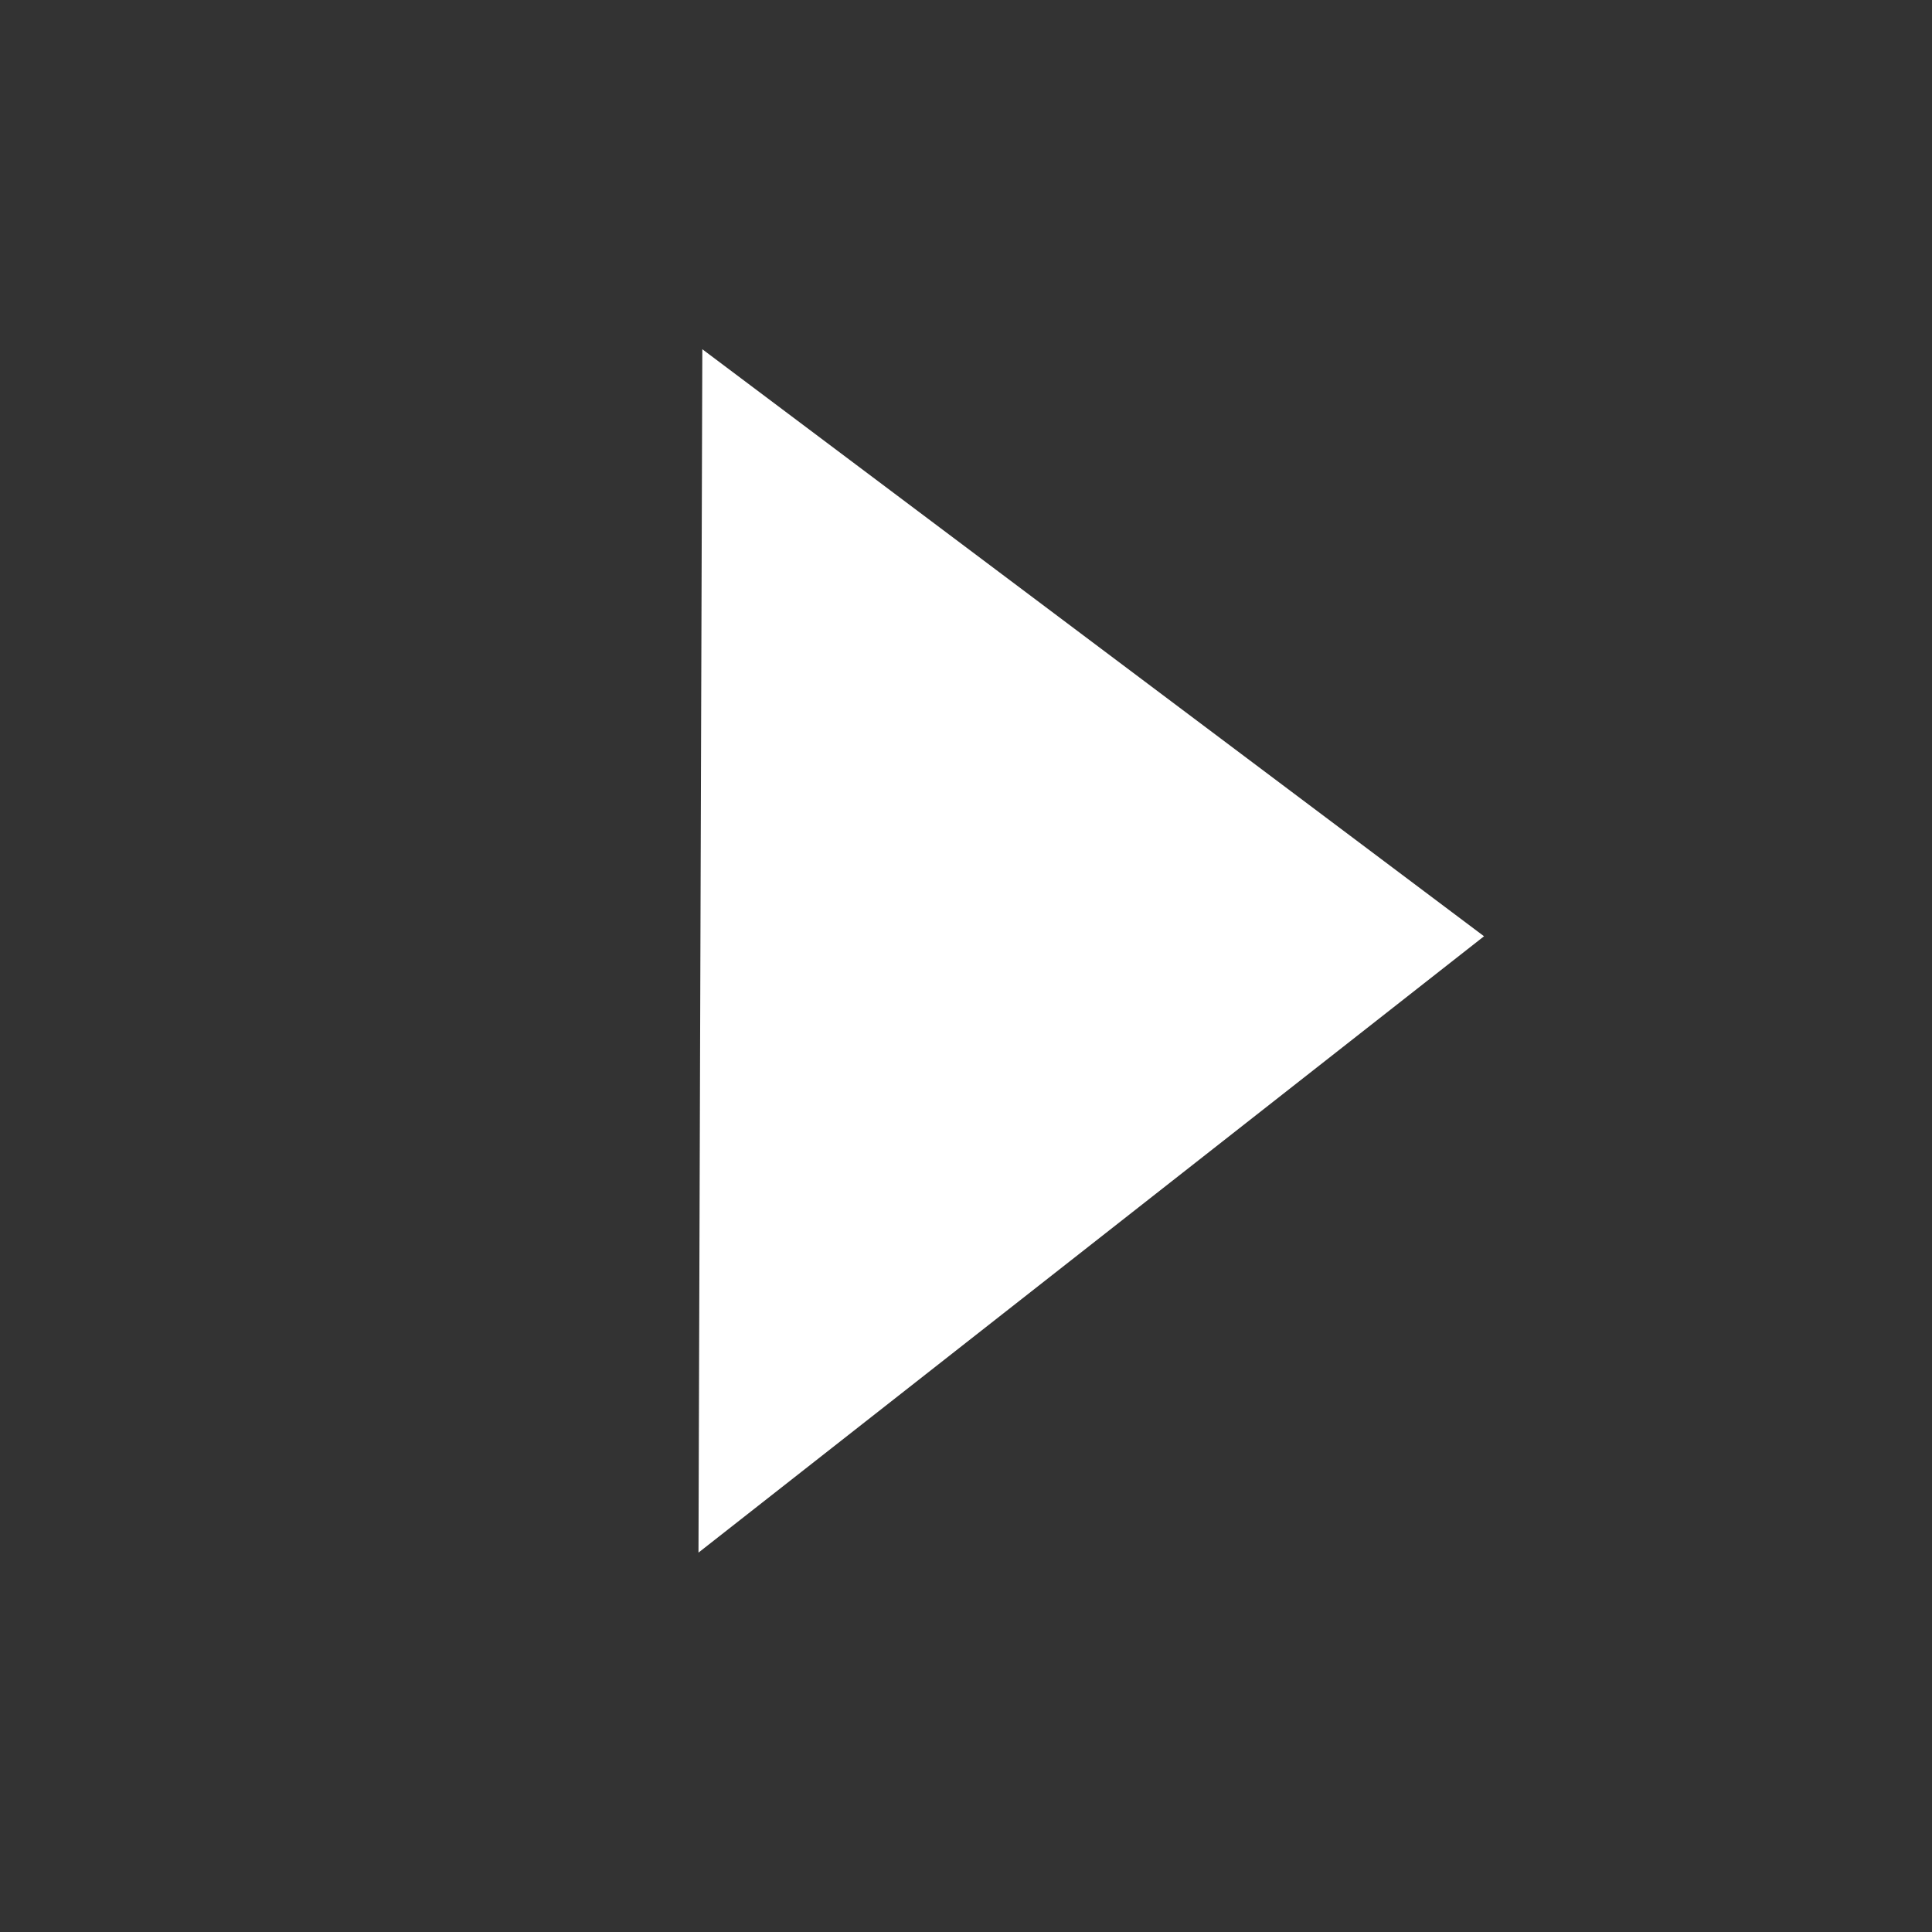 <svg id="Layer_1" data-name="Layer 1" xmlns="http://www.w3.org/2000/svg" viewBox="0 0 150 150"><rect x="0" y="0" width="150" height="150" fill="#333333" stroke="none"/><title>play-alt2</title><polygon points="58.76 111.27 107.83 72.77 59 36.1 58.76 111.27" style="fill:#fff;stroke:#fff;stroke-miterlimit:10;stroke-width:9px"/><circle cx="75" cy="75" r="75" style="fill:none"/></svg>